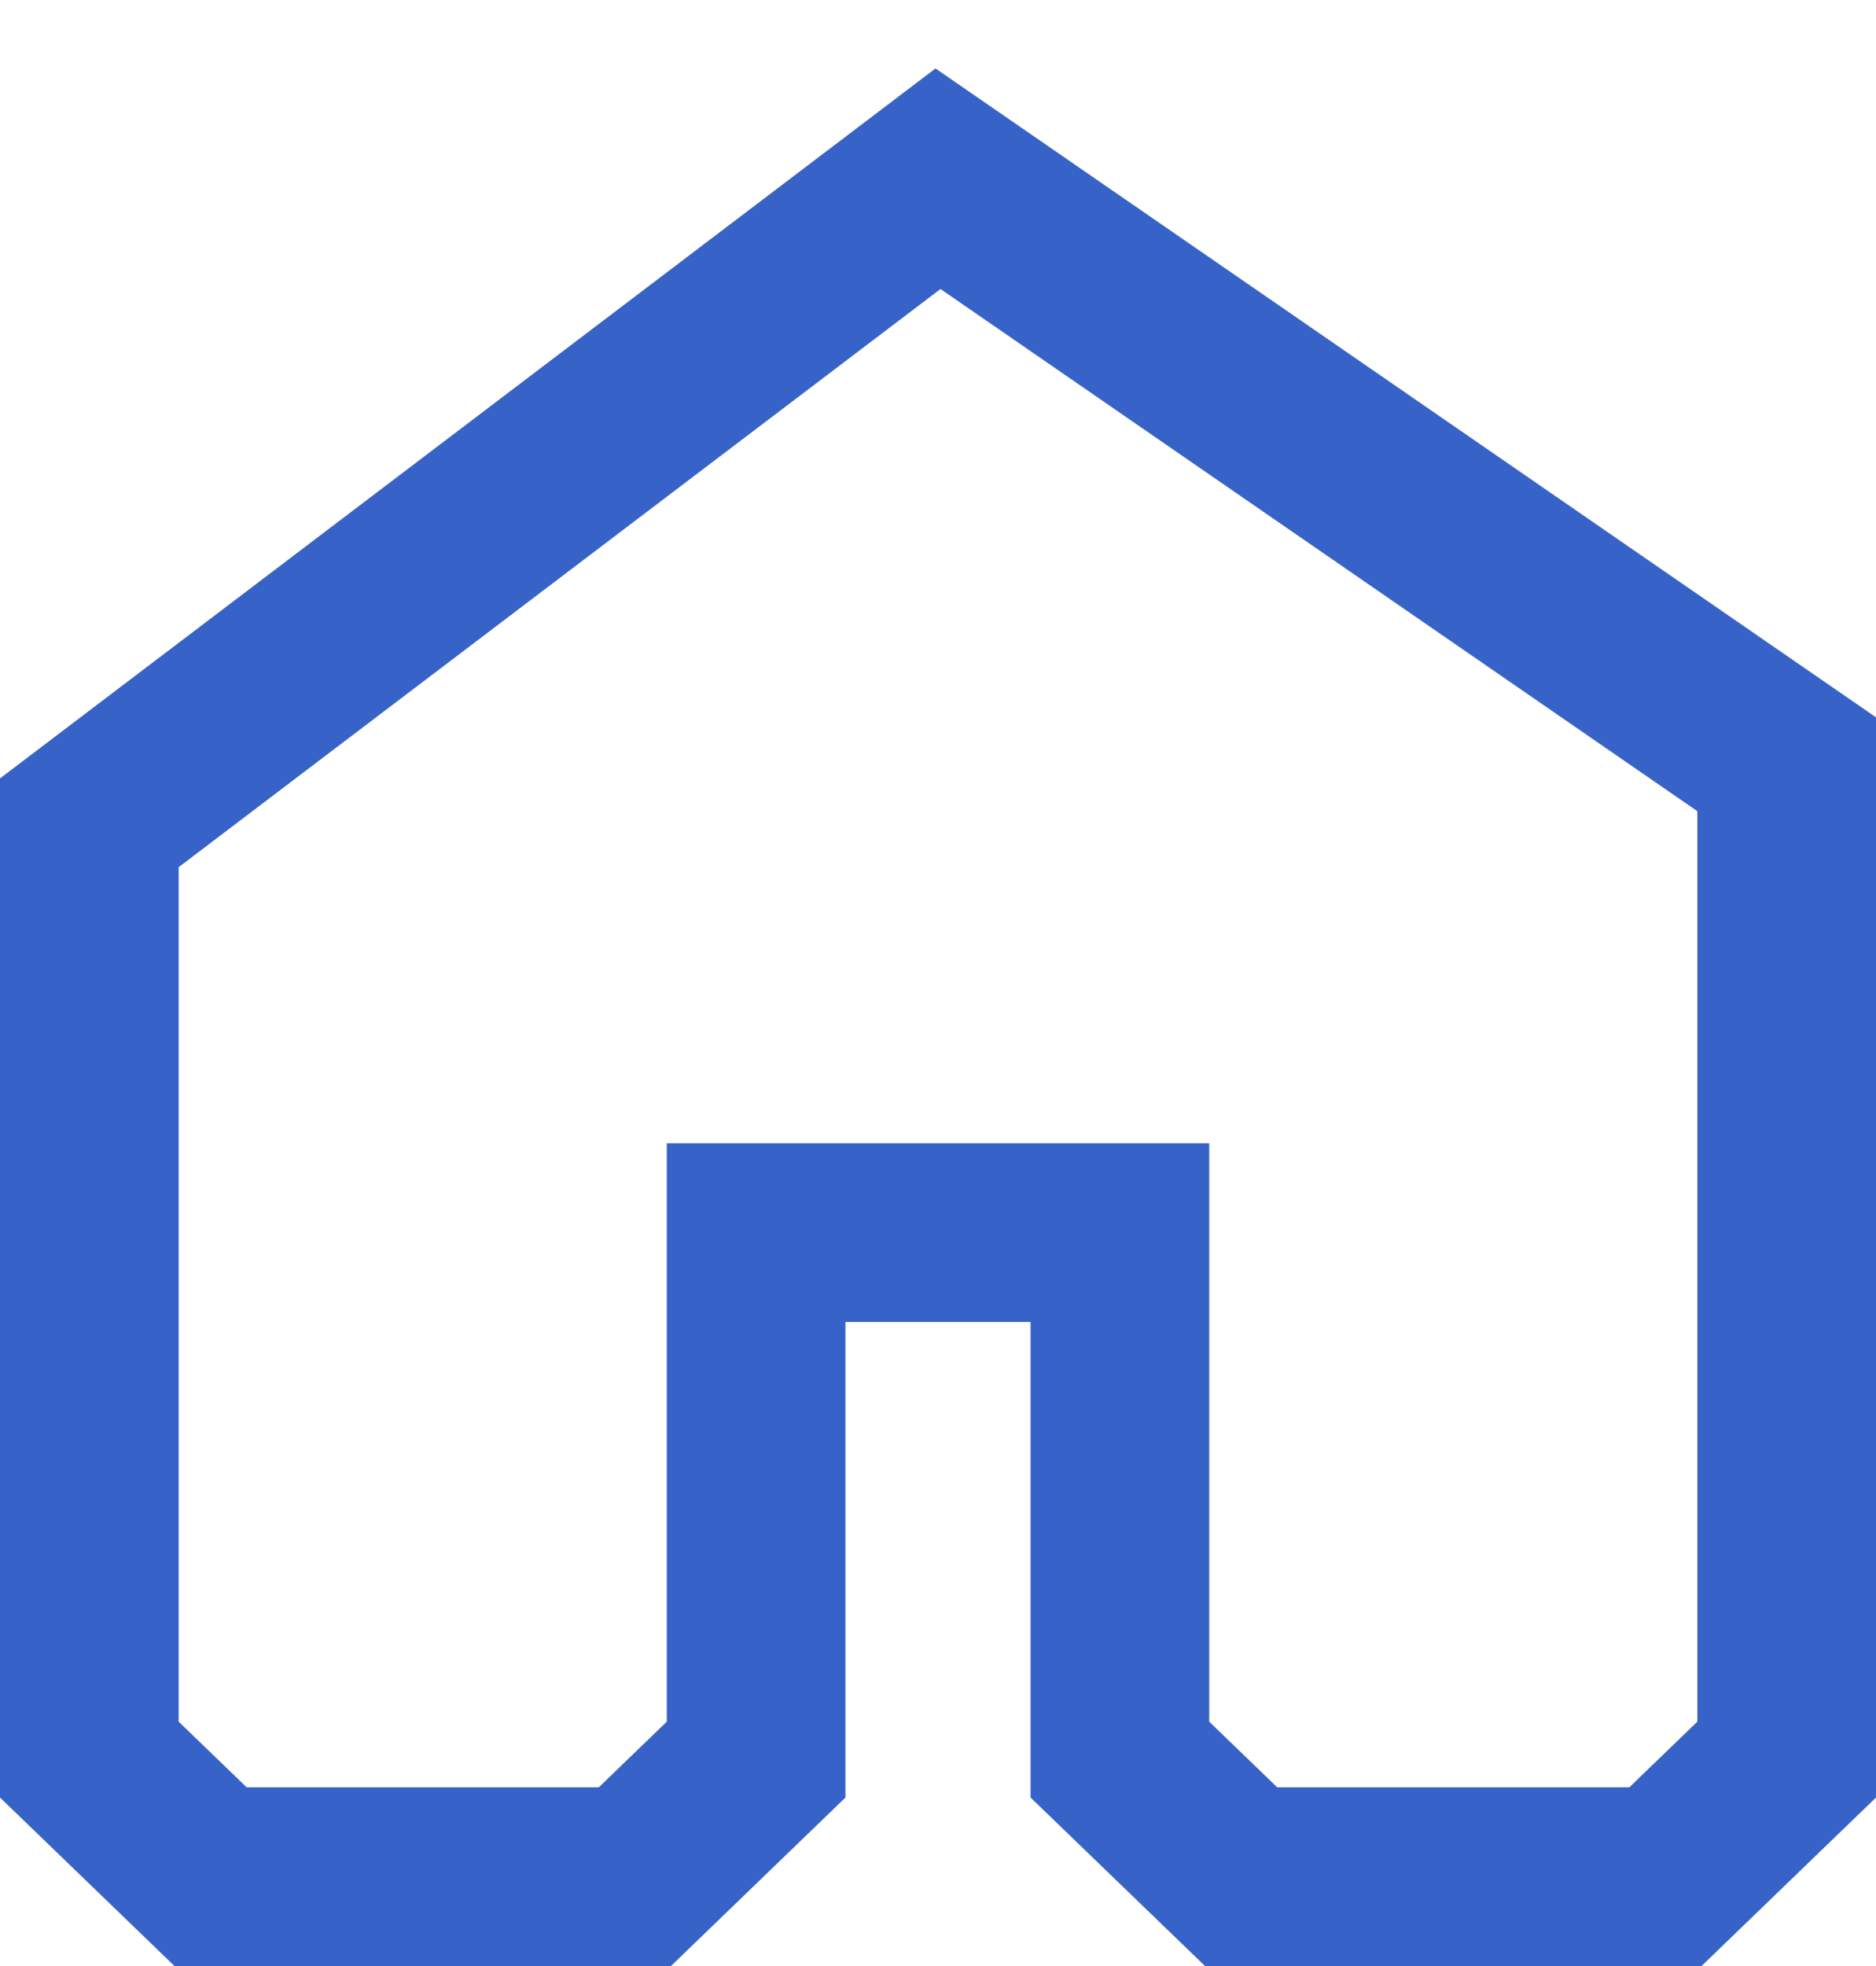 <svg width="21" height="22" viewBox="0 0 21 22" fill="none" xmlns="http://www.w3.org/2000/svg">
<path d="M1 9.207L10.5 2L20 8.552V19.69L18.643 21H13.893L12.536 19.69V13.793H8.464V19.69L7.107 21H2.357L1 19.69V9.207Z" stroke="#3763C8" stroke-width="2"/>
</svg>
